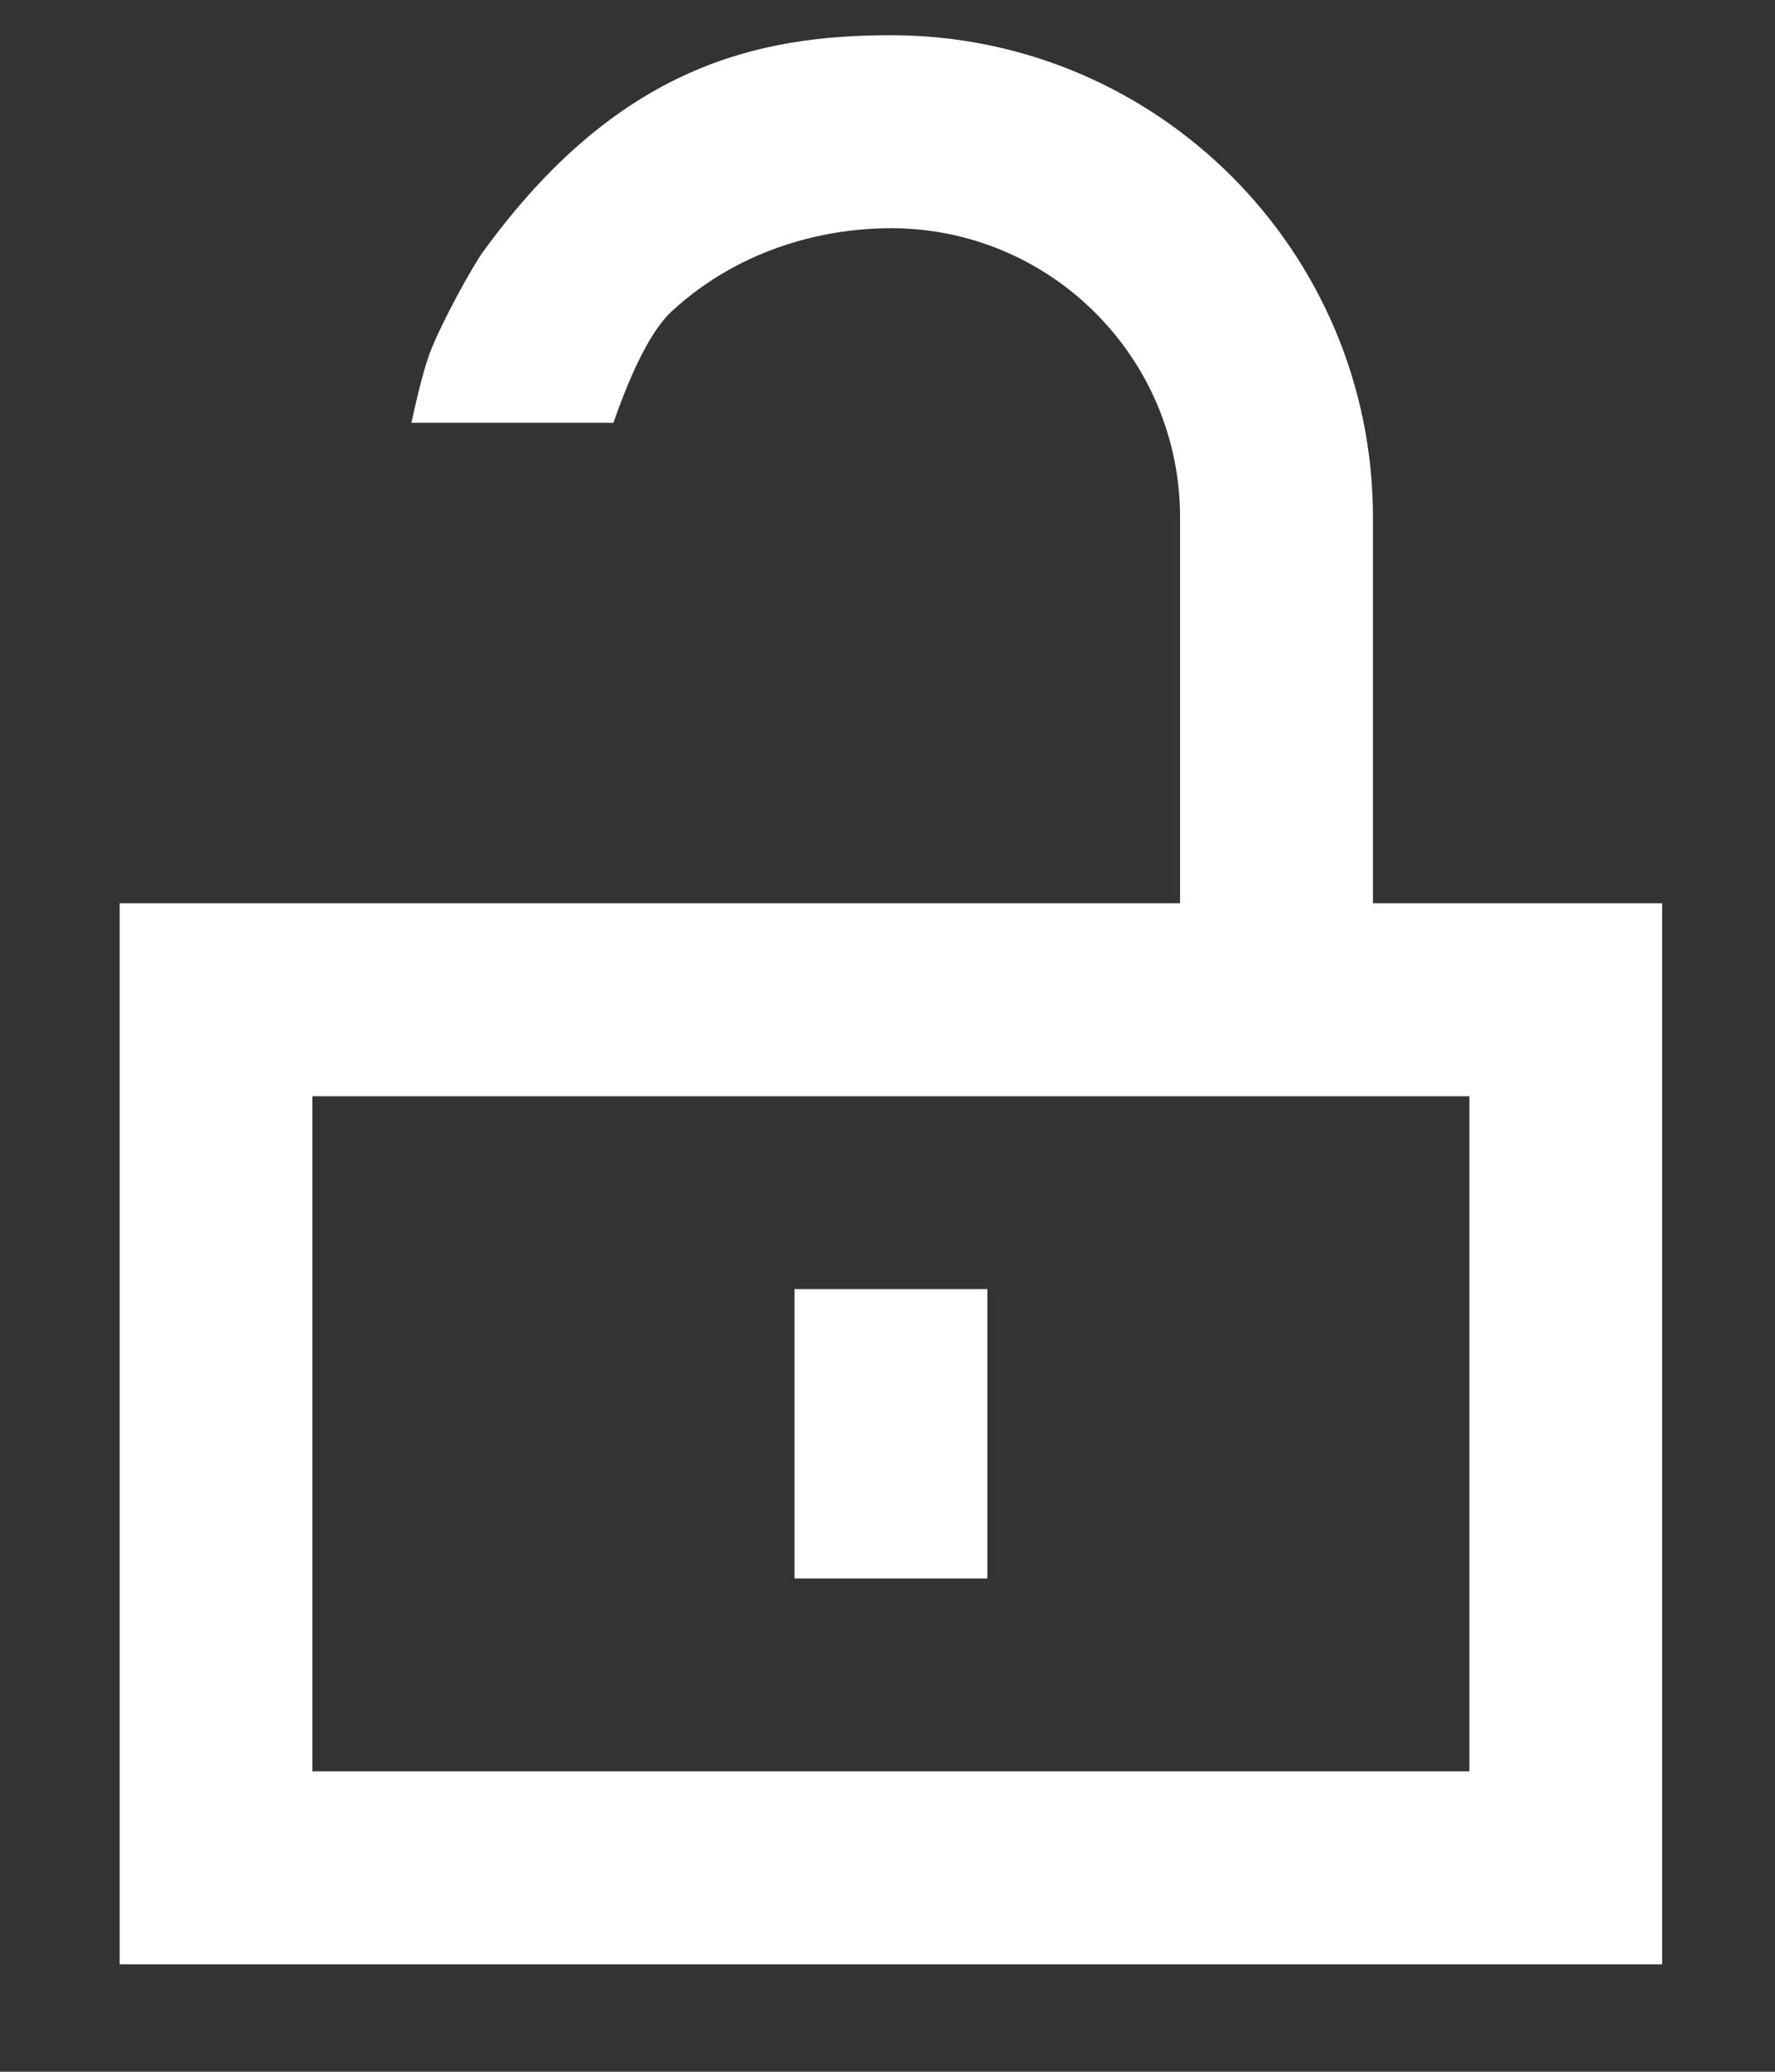 <?xml version="1.0" encoding="UTF-8"?>
<svg width="12px" height="14px" viewBox="0 0 12 14" version="1.1" xmlns="http://www.w3.org/2000/svg" xmlns:xlink="http://www.w3.org/1999/xlink">
    <rect x="0" y="0" width="12" height="14" fill="#333333" stroke="none"/>
    <!-- Generator: Sketch 52.2 (67145) - http://www.bohemiancoding.com/sketch -->
    <title>Group 13</title>
    <desc>Created with Sketch.</desc>
    <g id="All-use-case" stroke="none" stroke-width="1" fill="none" fill-rule="evenodd">
        <g id="Slice---search-1" transform="translate(-382, -213)" fill="#FFFFFF">
            <g id="Menu-/-Outliner-/-Filter---ALL" transform="translate(370.884, 167.998)">
                <g id="Group-13" transform="translate(11.013, 44.758)">
                    <path d="M8.081,6.348 L8.081,3.741 C8.081,2.661 7.206,1.786 6.126,1.786 C5.718,1.786 5.129,1.901 4.644,2.348 C4.515,2.468 4.384,2.718 4.25,3.101 L2.884,3.101 C2.933,2.878 2.975,2.72 3.009,2.629 C3.09,2.417 3.3,2.04 3.367,1.948 C4.281,0.687 5.231,0.482 6.126,0.482 C7.926,0.482 9.385,1.941 9.385,3.741 L9.385,6.348 L11.34,6.348 L11.34,13.518 L0.912,13.518 L0.912,6.348 L8.081,6.348 Z M2.215,7.652 L2.215,12.214 L10.037,12.214 L10.037,7.652 L2.215,7.652 Z M5.474,8.955 L6.778,8.955 L6.778,10.911 L5.474,10.911 L5.474,8.955 Z" id="Combined-Shape-Copy-4"></path>
                </g>
            </g>
        </g>
    </g>
</svg>